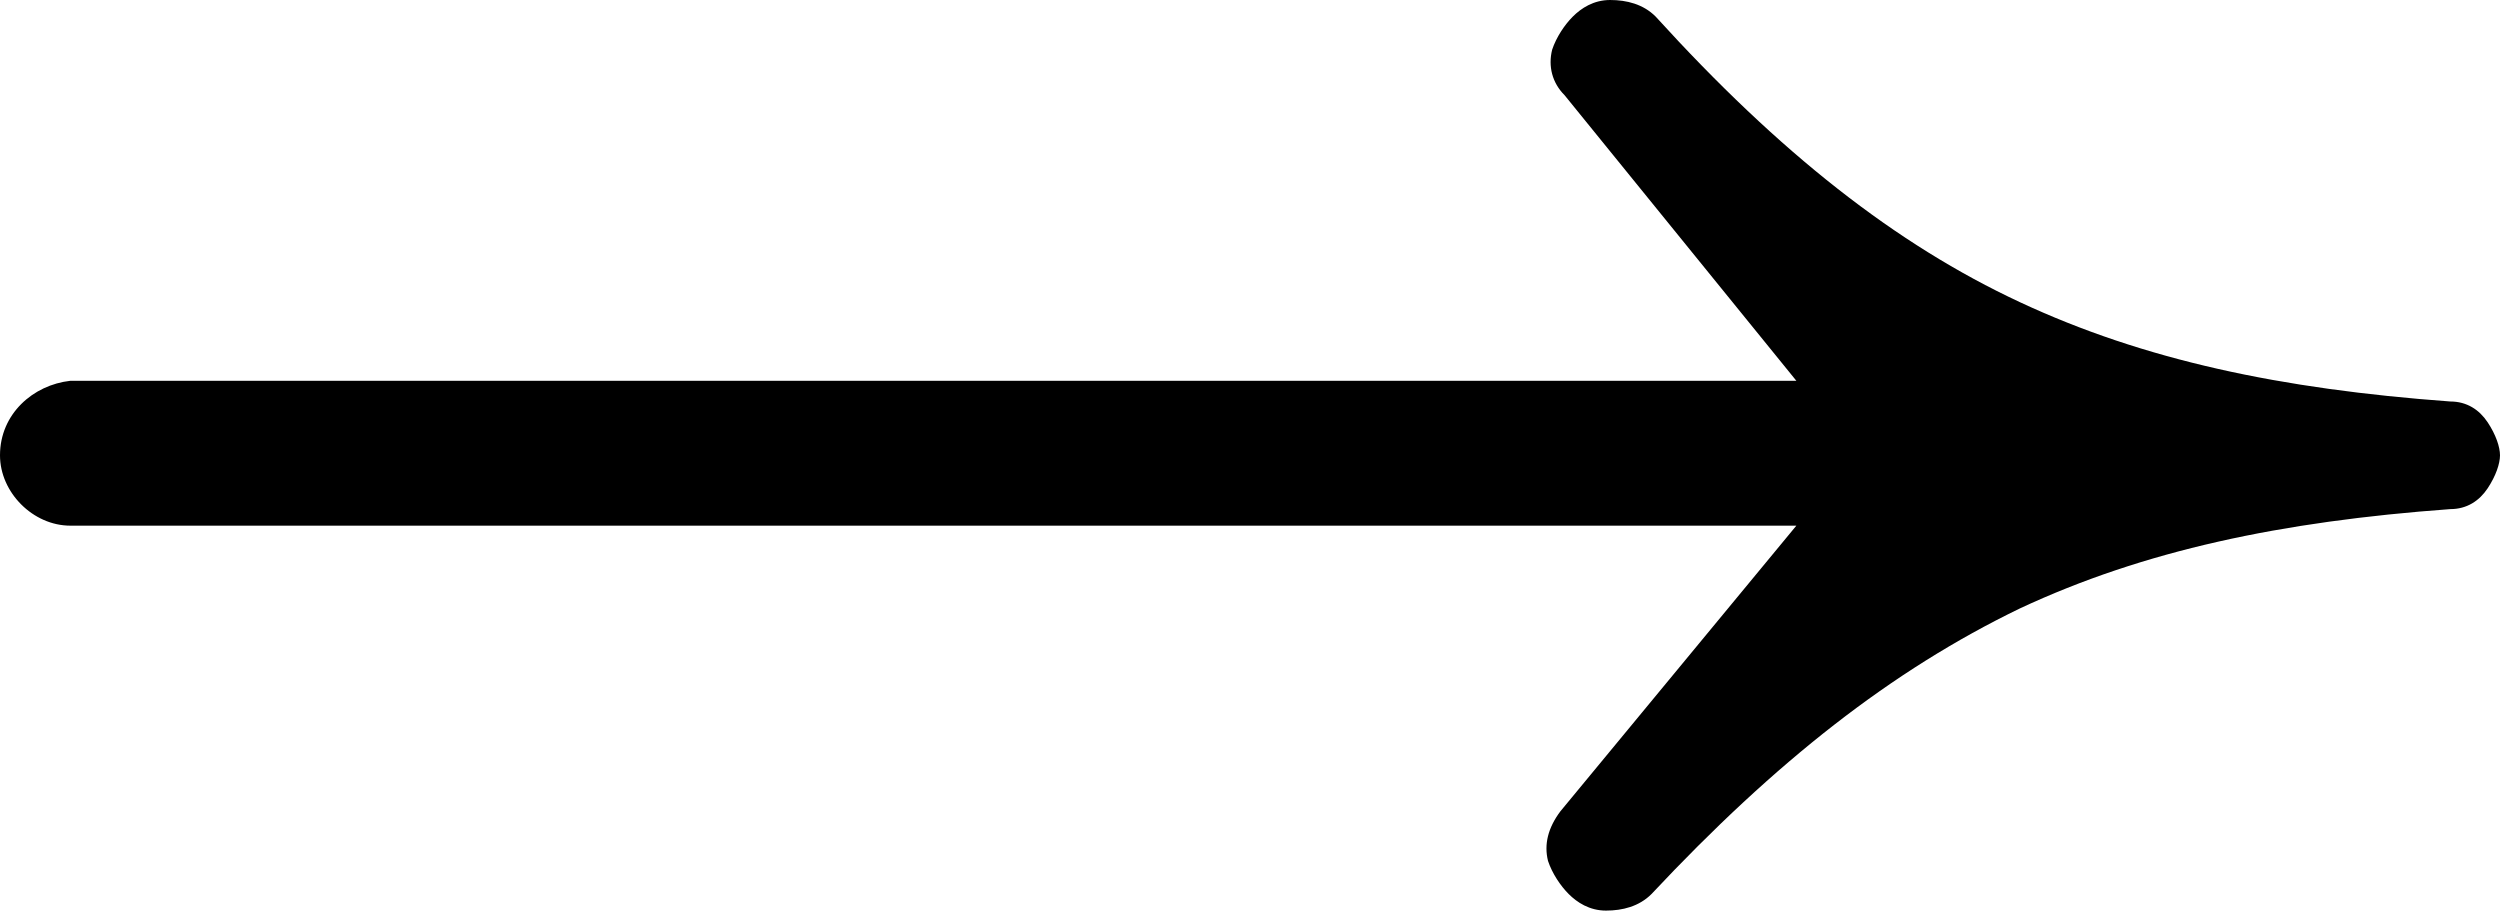 <?xml version="1.0" encoding="utf-8"?>
<!-- Generator: Adobe Illustrator 27.4.1, SVG Export Plug-In . SVG Version: 6.00 Build 0)  -->
<svg version="1.1" id="Layer_1" xmlns="http://www.w3.org/2000/svg" xmlns:xlink="http://www.w3.org/1999/xlink" x="0px" y="0px"
	 viewBox="0 0 60.4 22" style="enable-background:new 0 0 60.4 22;" xml:space="preserve">
<style type="text/css">
	.st0{fill:#FAFAFA;}
	.st1{fill:#070707;}
	.st2{fill:#FCAD17;}
	.st3{fill:#FFFFFF;}
	.st4{fill:#FAAD18;}
	.st5{fill:#EAEFF4;}
	.st6{fill:#D9E3EC;}
	.st7{fill:#C6D3E3;}
	.st8{fill:url(#SVGID_1_);}
	.st9{fill:url(#SVGID_00000099626676781129739900000010590580225629601708_);}
	.st10{fill:#FAFBFD;}
	.st11{fill:url(#SVGID_00000165203402206056899150000010650861604768510366_);}
	.st12{fill:url(#SVGID_00000123422135026890938140000015517234092644665013_);}
	.st13{fill:#F4A631;}
	.st14{fill:#FFCF76;}
	.st15{fill:url(#SVGID_00000099645669445278136560000001407475592193155462_);}
	.st16{fill:url(#SVGID_00000088120581858924931620000008317632419923147663_);}
	.st17{fill:url(#SVGID_00000089556954285614606060000014598289197716845207_);}
	.st18{fill-rule:evenodd;clip-rule:evenodd;fill:#F4A631;}
	.st19{fill-rule:evenodd;clip-rule:evenodd;fill:#FFE6B8;}
	.st20{fill:#FFE6B8;}
	.st21{fill-rule:evenodd;clip-rule:evenodd;fill:#FFD792;}
	.st22{fill:#FFD792;}
	.st23{fill:#F4F6F9;}
	.st24{fill:#F7BB44;}
	.st25{fill-rule:evenodd;clip-rule:evenodd;fill:#FAFBFD;}
	.st26{fill-rule:evenodd;clip-rule:evenodd;fill:#D9E3EC;}
	.st27{fill-rule:evenodd;clip-rule:evenodd;fill:#FFCF76;}
	.st28{fill:url(#SVGID_00000044900779667764440330000014495588316814069395_);}
	.st29{fill-rule:evenodd;clip-rule:evenodd;fill:#FFDEA4;}
	.st30{fill:#FCBA39;}
	.st31{fill:url(#SVGID_00000054242761737455579640000012075859656031479715_);}
	.st32{fill:url(#SVGID_00000006709020269824013830000004000884435857449895_);}
	.st33{fill:url(#SVGID_00000105391865550371984710000007936890558706124972_);}
	.st34{fill:url(#SVGID_00000159434013665822415520000014233064448671607217_);}
	.st35{fill:url(#SVGID_00000121969675524797584860000008661704008260016536_);}
	.st36{fill:url(#SVGID_00000103950284334055722850000011351078803061519016_);}
	.st37{fill:url(#SVGID_00000044858212590266157650000017609897336340887425_);}
	.st38{fill:url(#SVGID_00000178904647019461688600000014765505603276139136_);}
	.st39{fill:url(#SVGID_00000005957119864189333190000015020227305828593320_);}
	.st40{fill:url(#SVGID_00000172406731188950210320000008680721908966290311_);}
	.st41{fill:#F5F7FB;}
	.st42{fill:url(#SVGID_00000173875790960129890910000013555606159010056346_);}
	.st43{fill-rule:evenodd;clip-rule:evenodd;fill:url(#SVGID_00000006686958624730462050000004055427033891694242_);}
	.st44{fill-rule:evenodd;clip-rule:evenodd;fill:#EE5635;}
	.st45{fill:#EE5635;}
	.st46{fill:#F4745B;}
	.st47{fill:#FFDEA4;}
	.st48{fill:url(#SVGID_00000183927567245160696810000005134763347429742728_);}
	.st49{fill:url(#SVGID_00000082361637943429713000000005484555416658333074_);}
	.st50{fill-rule:evenodd;clip-rule:evenodd;fill:#F7BB44;}
	.st51{fill:url(#SVGID_00000006667625619591128030000003590972225508414368_);}
	.st52{fill:url(#SVGID_00000011713579281723098530000005648043732709975450_);}
	.st53{fill-rule:evenodd;clip-rule:evenodd;fill:url(#SVGID_00000135667776500479282150000004992818695499438514_);}
	.st54{fill-rule:evenodd;clip-rule:evenodd;fill:#4A8DE6;}
	.st55{fill:url(#SVGID_00000087400367927593991070000001948328987695234201_);}
	.st56{fill-rule:evenodd;clip-rule:evenodd;fill:url(#SVGID_00000075850695391713687570000007667364561762210469_);}
	.st57{fill:url(#SVGID_00000042718614345328328910000003309530089697087109_);}
	.st58{fill-rule:evenodd;clip-rule:evenodd;fill:#5D9EF2;}
	.st59{fill:url(#SVGID_00000049213809814407335840000007614172784346613657_);}
	.st60{fill:url(#SVGID_00000085949080859363745530000012648342829614304412_);}
	.st61{fill:url(#SVGID_00000051348618828804163440000000957904305793835423_);}
	.st62{fill-rule:evenodd;clip-rule:evenodd;fill:#F2F4F9;}
	.st63{fill:url(#SVGID_00000030461969405692143550000006663227337214718885_);}
	.st64{fill:url(#SVGID_00000176748955956037432870000016830602088573174457_);}
	.st65{fill:url(#SVGID_00000097502348296928795650000005329174841088536198_);}
	.st66{fill:url(#SVGID_00000037685570313094498040000009116924933711650212_);}
	.st67{fill-rule:evenodd;clip-rule:evenodd;fill:#4CE400;}
	.st68{fill:#488A2E;}
	.st69{fill:url(#SVGID_00000152258191846215497510000001868043029908265100_);}
	.st70{fill:url(#SVGID_00000022553934833671688340000007160563765435653283_);}
	.st71{fill:url(#SVGID_00000042709118362632167280000018078415210806902455_);}
	.st72{fill:url(#SVGID_00000025445104239225539700000012157671318627371693_);}
	.st73{fill:url(#SVGID_00000034065766677969054310000001023270884786387116_);}
	.st74{fill:url(#SVGID_00000101791324789747304630000001802455212462079908_);}
	.st75{fill:url(#SVGID_00000134215897665234609980000015600445808716286356_);}
	.st76{fill:url(#SVGID_00000152248098921336970390000015928113887584798651_);}
	.st77{fill:#E7EDF3;}
	.st78{fill:url(#SVGID_00000125588848365325531400000000023078496931044993_);}
	.st79{fill:url(#SVGID_00000178925472572024264060000016547356177863914171_);}
	.st80{fill:url(#SVGID_00000002343673499650185330000009632664774151893123_);}
	.st81{fill:url(#SVGID_00000035492652011134521560000014805167691098205839_);}
	.st82{fill:url(#SVGID_00000020370673818093804990000000141556777377509304_);}
	.st83{fill:url(#SVGID_00000076578498710258206070000014036310016870160028_);}
	.st84{fill:url(#SVGID_00000179638107918495160210000000807581677120358544_);}
	.st85{fill:#F6F8FB;}
	.st86{fill:url(#SVGID_00000127031384732618064510000003009181634460744358_);}
	.st87{fill:url(#SVGID_00000070833128877747329260000013271643873059736991_);}
	.st88{fill:url(#SVGID_00000114752157152592956890000017990291142699167153_);}
	.st89{fill:url(#SVGID_00000059304151831790945670000008327238624313654710_);}
</style>
<path d="M1.7,12.7h41.7l-5.7,6.9c-0.3,0.4-0.4,0.8-0.3,1.2c0.1,0.3,0.3,0.6,0.5,0.8c0.2,0.2,0.5,0.4,0.9,0.4c0.4,0,0.8-0.1,1.1-0.4
	l0,0v0c3-3.2,5.8-5.4,8.9-6.9c3-1.4,6.3-2.1,10.4-2.4c0.4,0,0.7-0.2,0.9-0.5l0,0c0.2-0.3,0.3-0.6,0.3-0.8c0-0.2-0.1-0.5-0.3-0.8
	c-0.2-0.3-0.5-0.5-0.9-0.5c-4.1-0.3-7.4-1-10.4-2.4c-3-1.4-5.8-3.6-8.8-6.9l0,0l0,0C39.7,0.1,39.3,0,38.9,0c-0.4,0-0.7,0.2-0.9,0.4
	c-0.2,0.2-0.4,0.5-0.5,0.8c-0.1,0.4,0,0.8,0.3,1.1l5.6,6.9H1.7C0.8,9.3,0,10,0,11v0C0,11.9,0.8,12.7,1.7,12.7z"/>
</svg>
